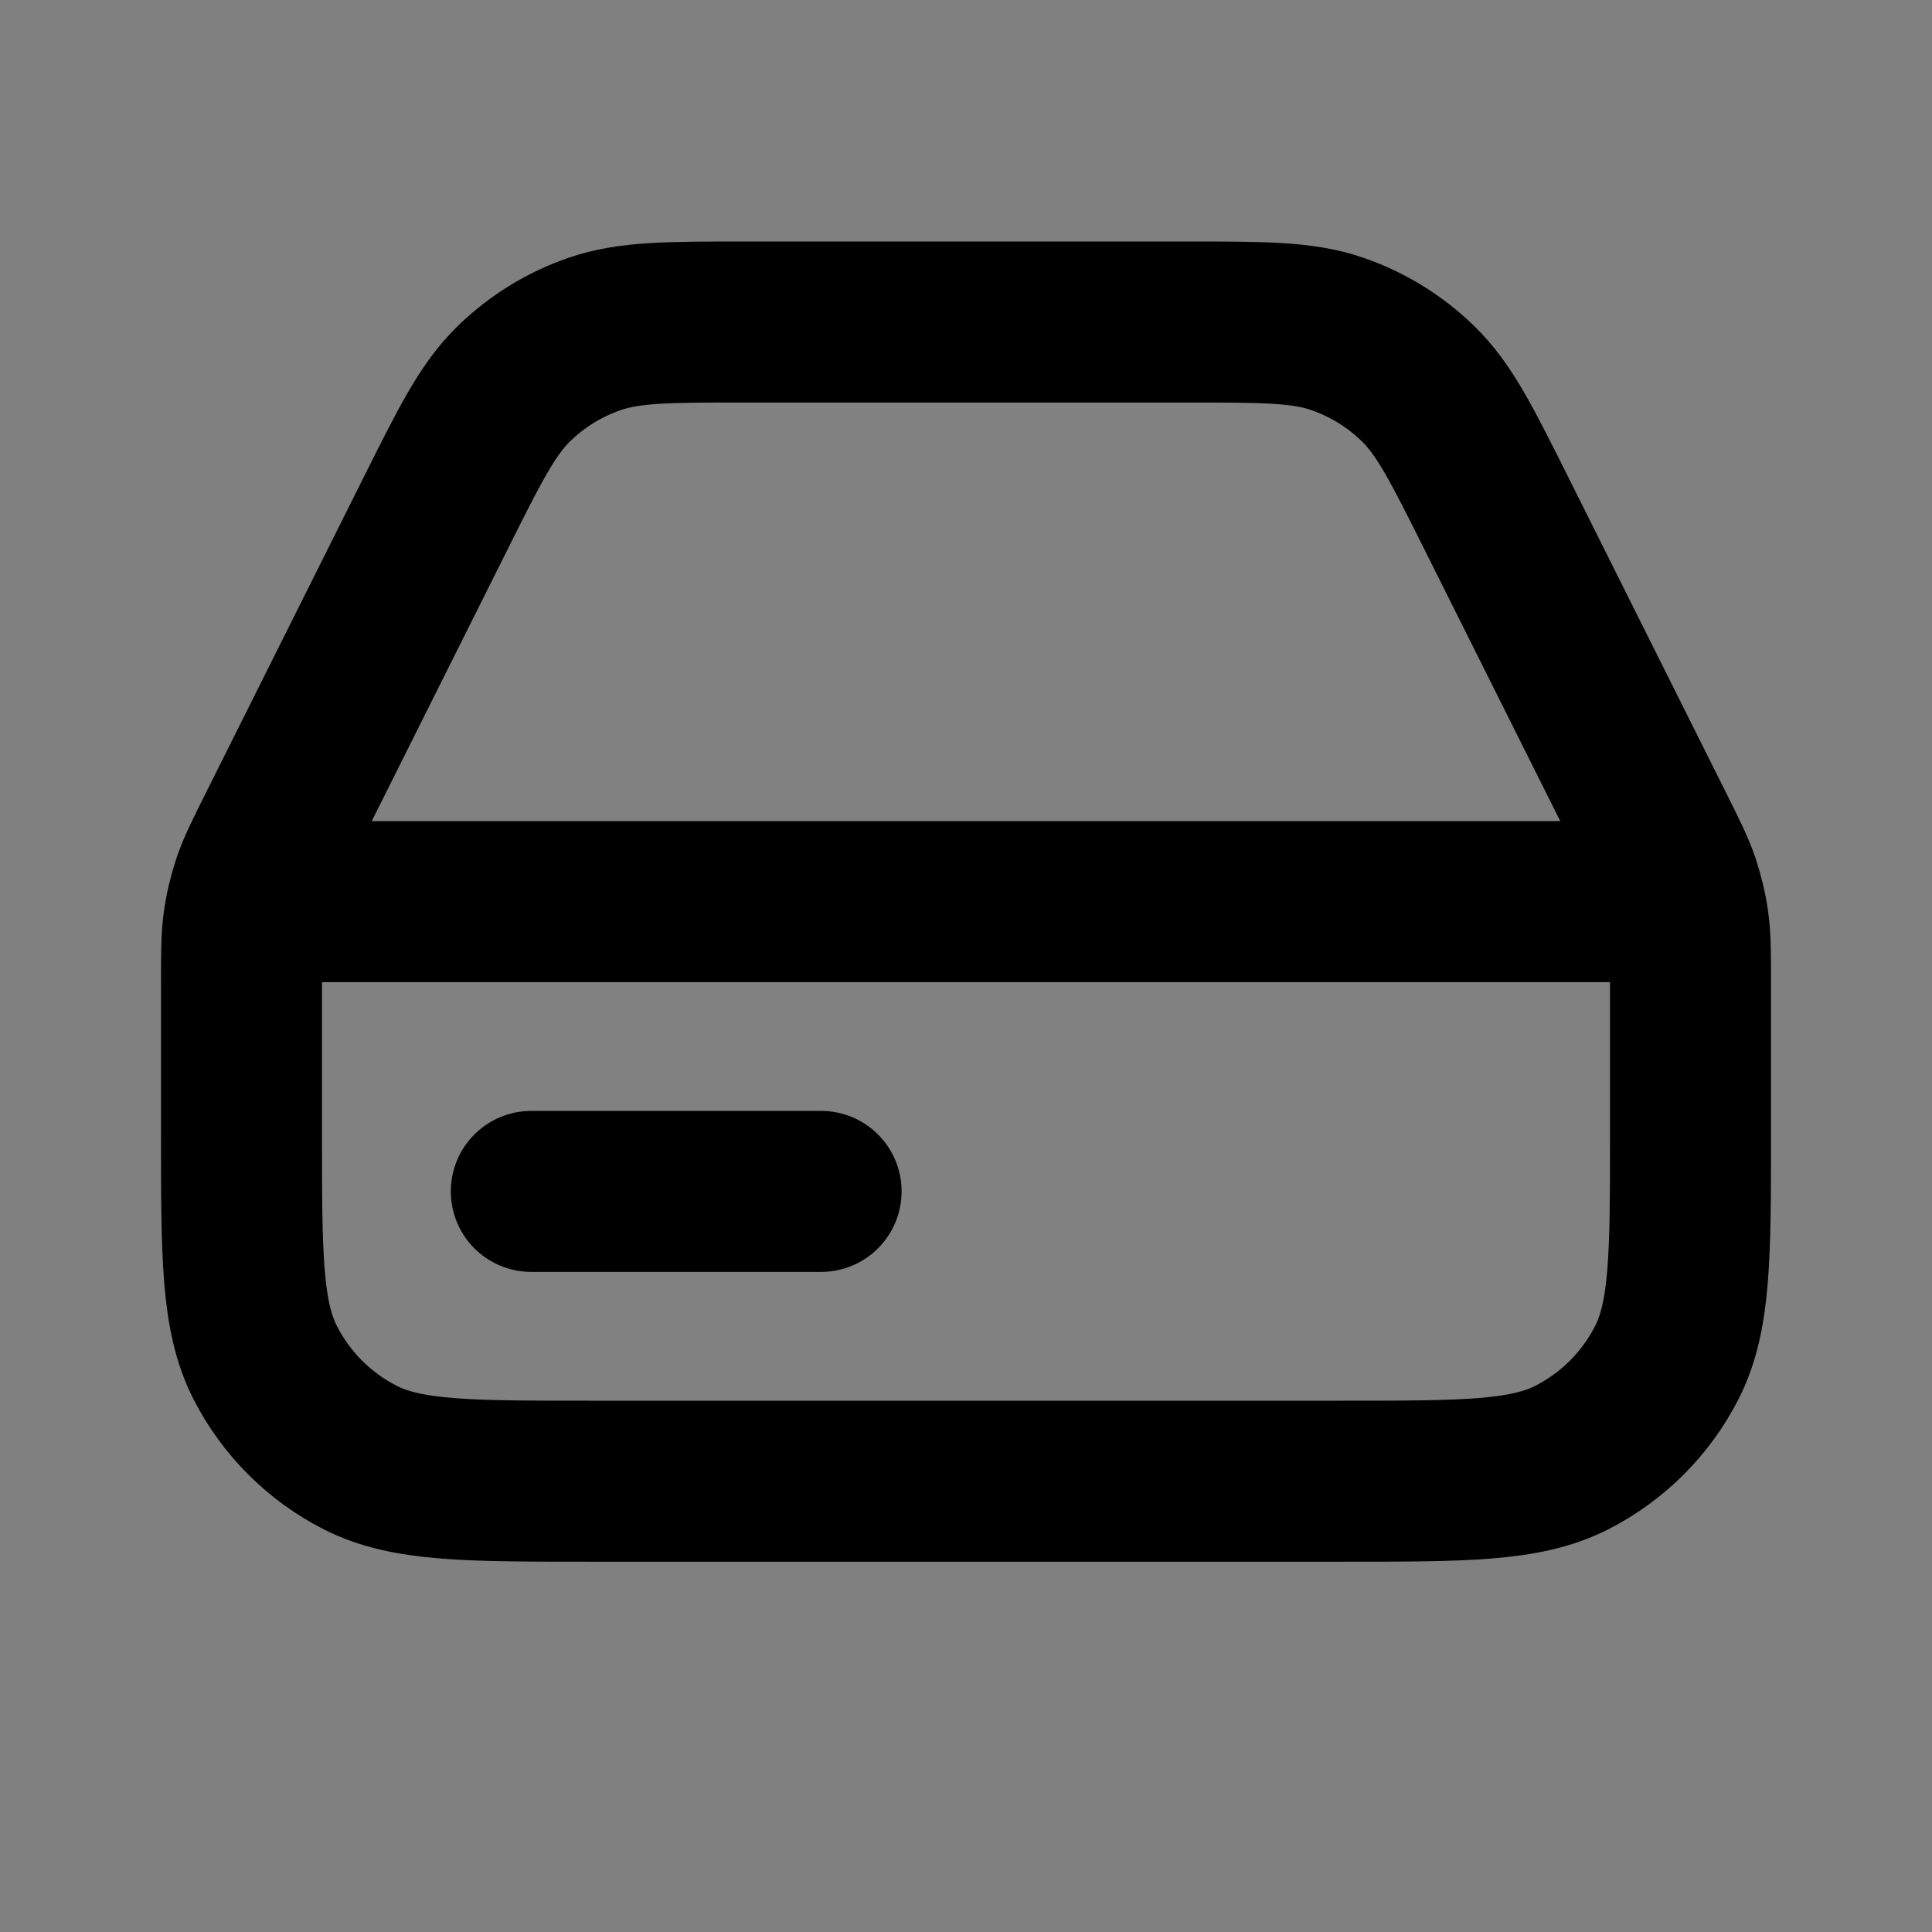 <svg width="24" height="24" viewBox="0 0 24 24" fill="none" xmlns="http://www.w3.org/2000/svg">
<rect x="0" y="0" width="24" height="24" fill="#808080" stroke="none"/>
<path d="M14.73 4H9.27C8.301 4 7.816 4 7.388 4.148C7.01 4.278 6.665 4.491 6.379 4.771C6.056 5.088 5.839 5.521 5.406 6.388L3.456 10.288C3.286 10.628 3.201 10.798 3.141 10.976C3.088 11.135 3.049 11.298 3.026 11.463C3 11.649 3 11.839 3 12.22V14.08C3 15.592 3 16.348 3.294 16.926C3.553 17.434 3.966 17.847 4.474 18.106C5.052 18.4 5.808 18.4 7.32 18.4H16.68C18.192 18.4 18.948 18.4 19.526 18.106C20.034 17.847 20.447 17.434 20.706 16.926C21 16.348 21 15.592 21 14.08V12.22C21 11.839 21 11.649 20.974 11.463C20.951 11.298 20.912 11.135 20.859 10.976C20.799 10.798 20.714 10.628 20.544 10.288L18.594 6.388C18.161 5.521 17.944 5.088 17.62 4.771C17.335 4.491 16.99 4.278 16.612 4.148C16.184 4 15.699 4 14.73 4Z" fill="white" fill-opacity="0.01"/>
<path d="M3.45 11.2H20.55M6.6 14.8H10.2M9.27 4H14.73C15.699 4 16.184 4 16.612 4.148C16.99 4.278 17.335 4.491 17.62 4.771C17.944 5.088 18.161 5.521 18.594 6.388L20.544 10.288C20.714 10.628 20.799 10.798 20.859 10.976C20.912 11.135 20.951 11.298 20.974 11.463C21 11.649 21 11.839 21 12.22V14.08C21 15.592 21 16.348 20.706 16.926C20.447 17.434 20.034 17.847 19.526 18.106C18.948 18.4 18.192 18.4 16.68 18.4H7.32C5.808 18.4 5.052 18.4 4.474 18.106C3.966 17.847 3.553 17.434 3.294 16.926C3 16.348 3 15.592 3 14.08V12.22C3 11.839 3 11.649 3.026 11.463C3.049 11.298 3.088 11.135 3.141 10.976C3.201 10.798 3.286 10.628 3.456 10.288L5.406 6.388C5.839 5.521 6.056 5.088 6.379 4.771C6.665 4.491 7.01 4.278 7.388 4.148C7.816 4 8.301 4 9.27 4Z" stroke="black" stroke-width="2" stroke-linecap="round" stroke-linejoin="round"/>
</svg>
